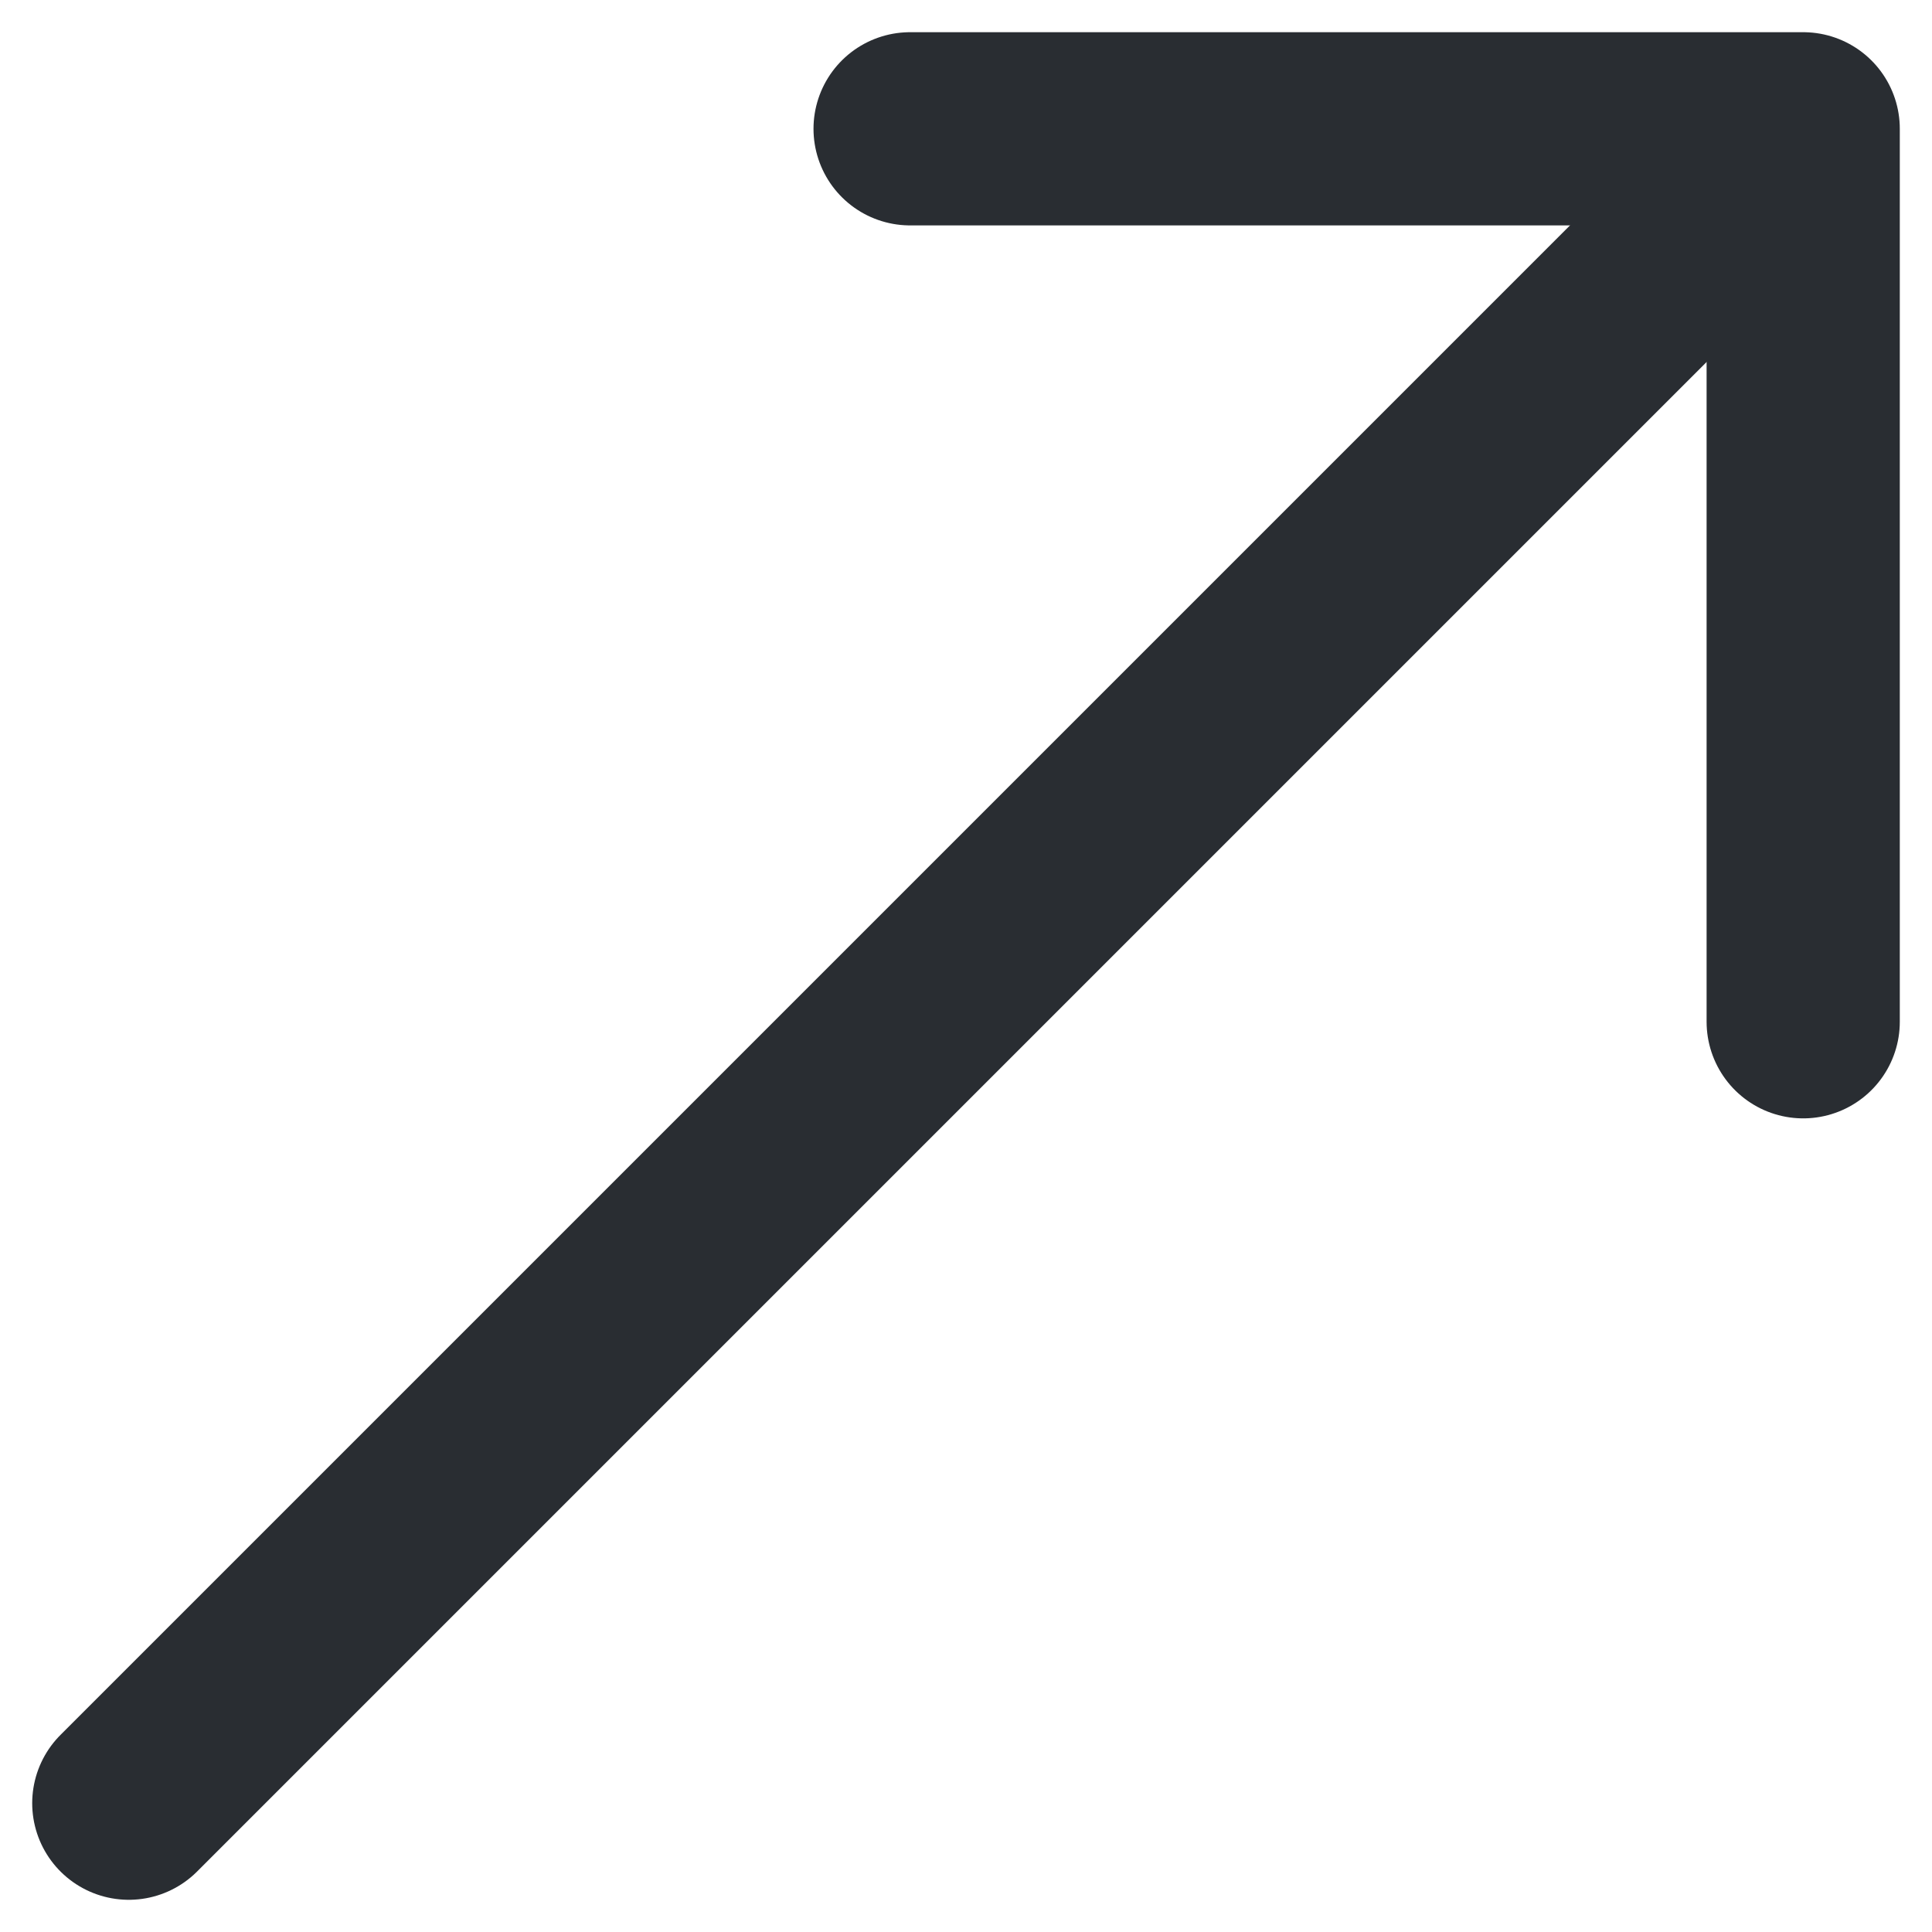 <svg width="15" height="15" viewBox="0 0 15 15" fill="none" xmlns="http://www.w3.org/2000/svg">
<g id="Group 1825">
<path id="Vector" d="M1 14L12.844 2.156" stroke="#292D32" stroke-width="1.5" stroke-linecap="round" stroke-linejoin="round"/>
<path id="Vector_2" d="M14 7.933V1H7.066" stroke="#292D32" stroke-width="1.5" stroke-linecap="round" stroke-linejoin="round"/>
</g>
</svg>
